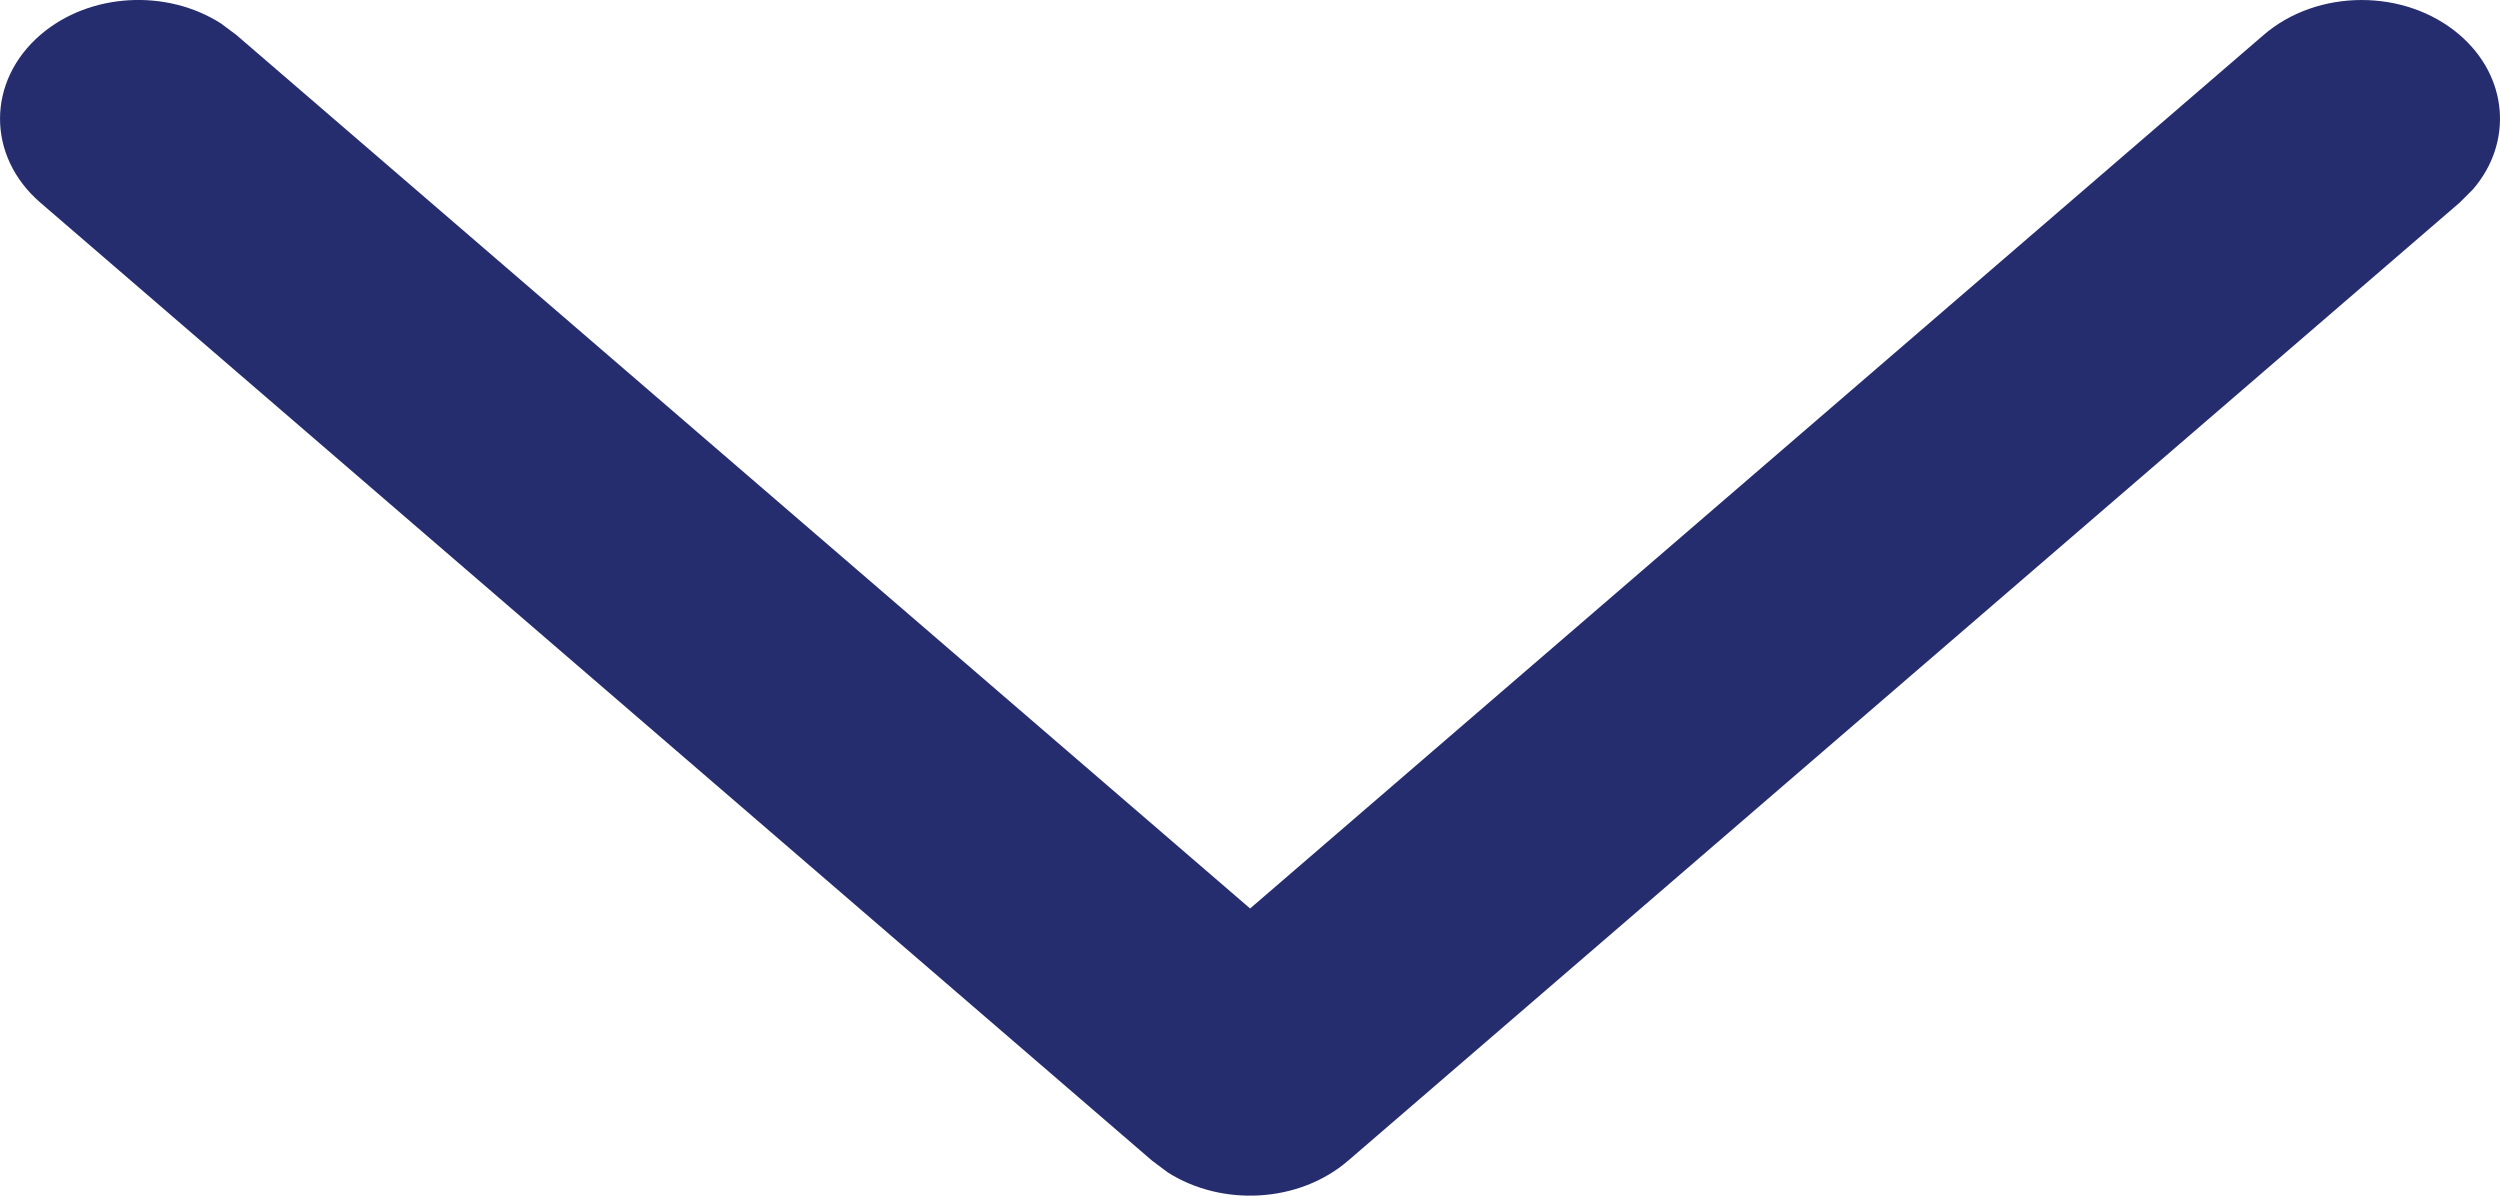 <svg width="23" height="11" viewBox="0 0 23 11" fill="none" xmlns="http://www.w3.org/2000/svg">
<path d="M20.825 0.322C21.321 -0.106 22.127 -0.107 22.625 0.318C23.078 0.705 23.121 1.312 22.752 1.741L22.629 1.864L12.403 10.678C11.951 11.068 11.241 11.104 10.742 10.785L10.599 10.678L0.371 1.864C-0.125 1.436 -0.123 0.744 0.375 0.318C0.828 -0.069 1.535 -0.103 2.033 0.216L2.175 0.322L11.501 8.358L20.825 0.322Z" fill="#252D6E"/>
</svg>
